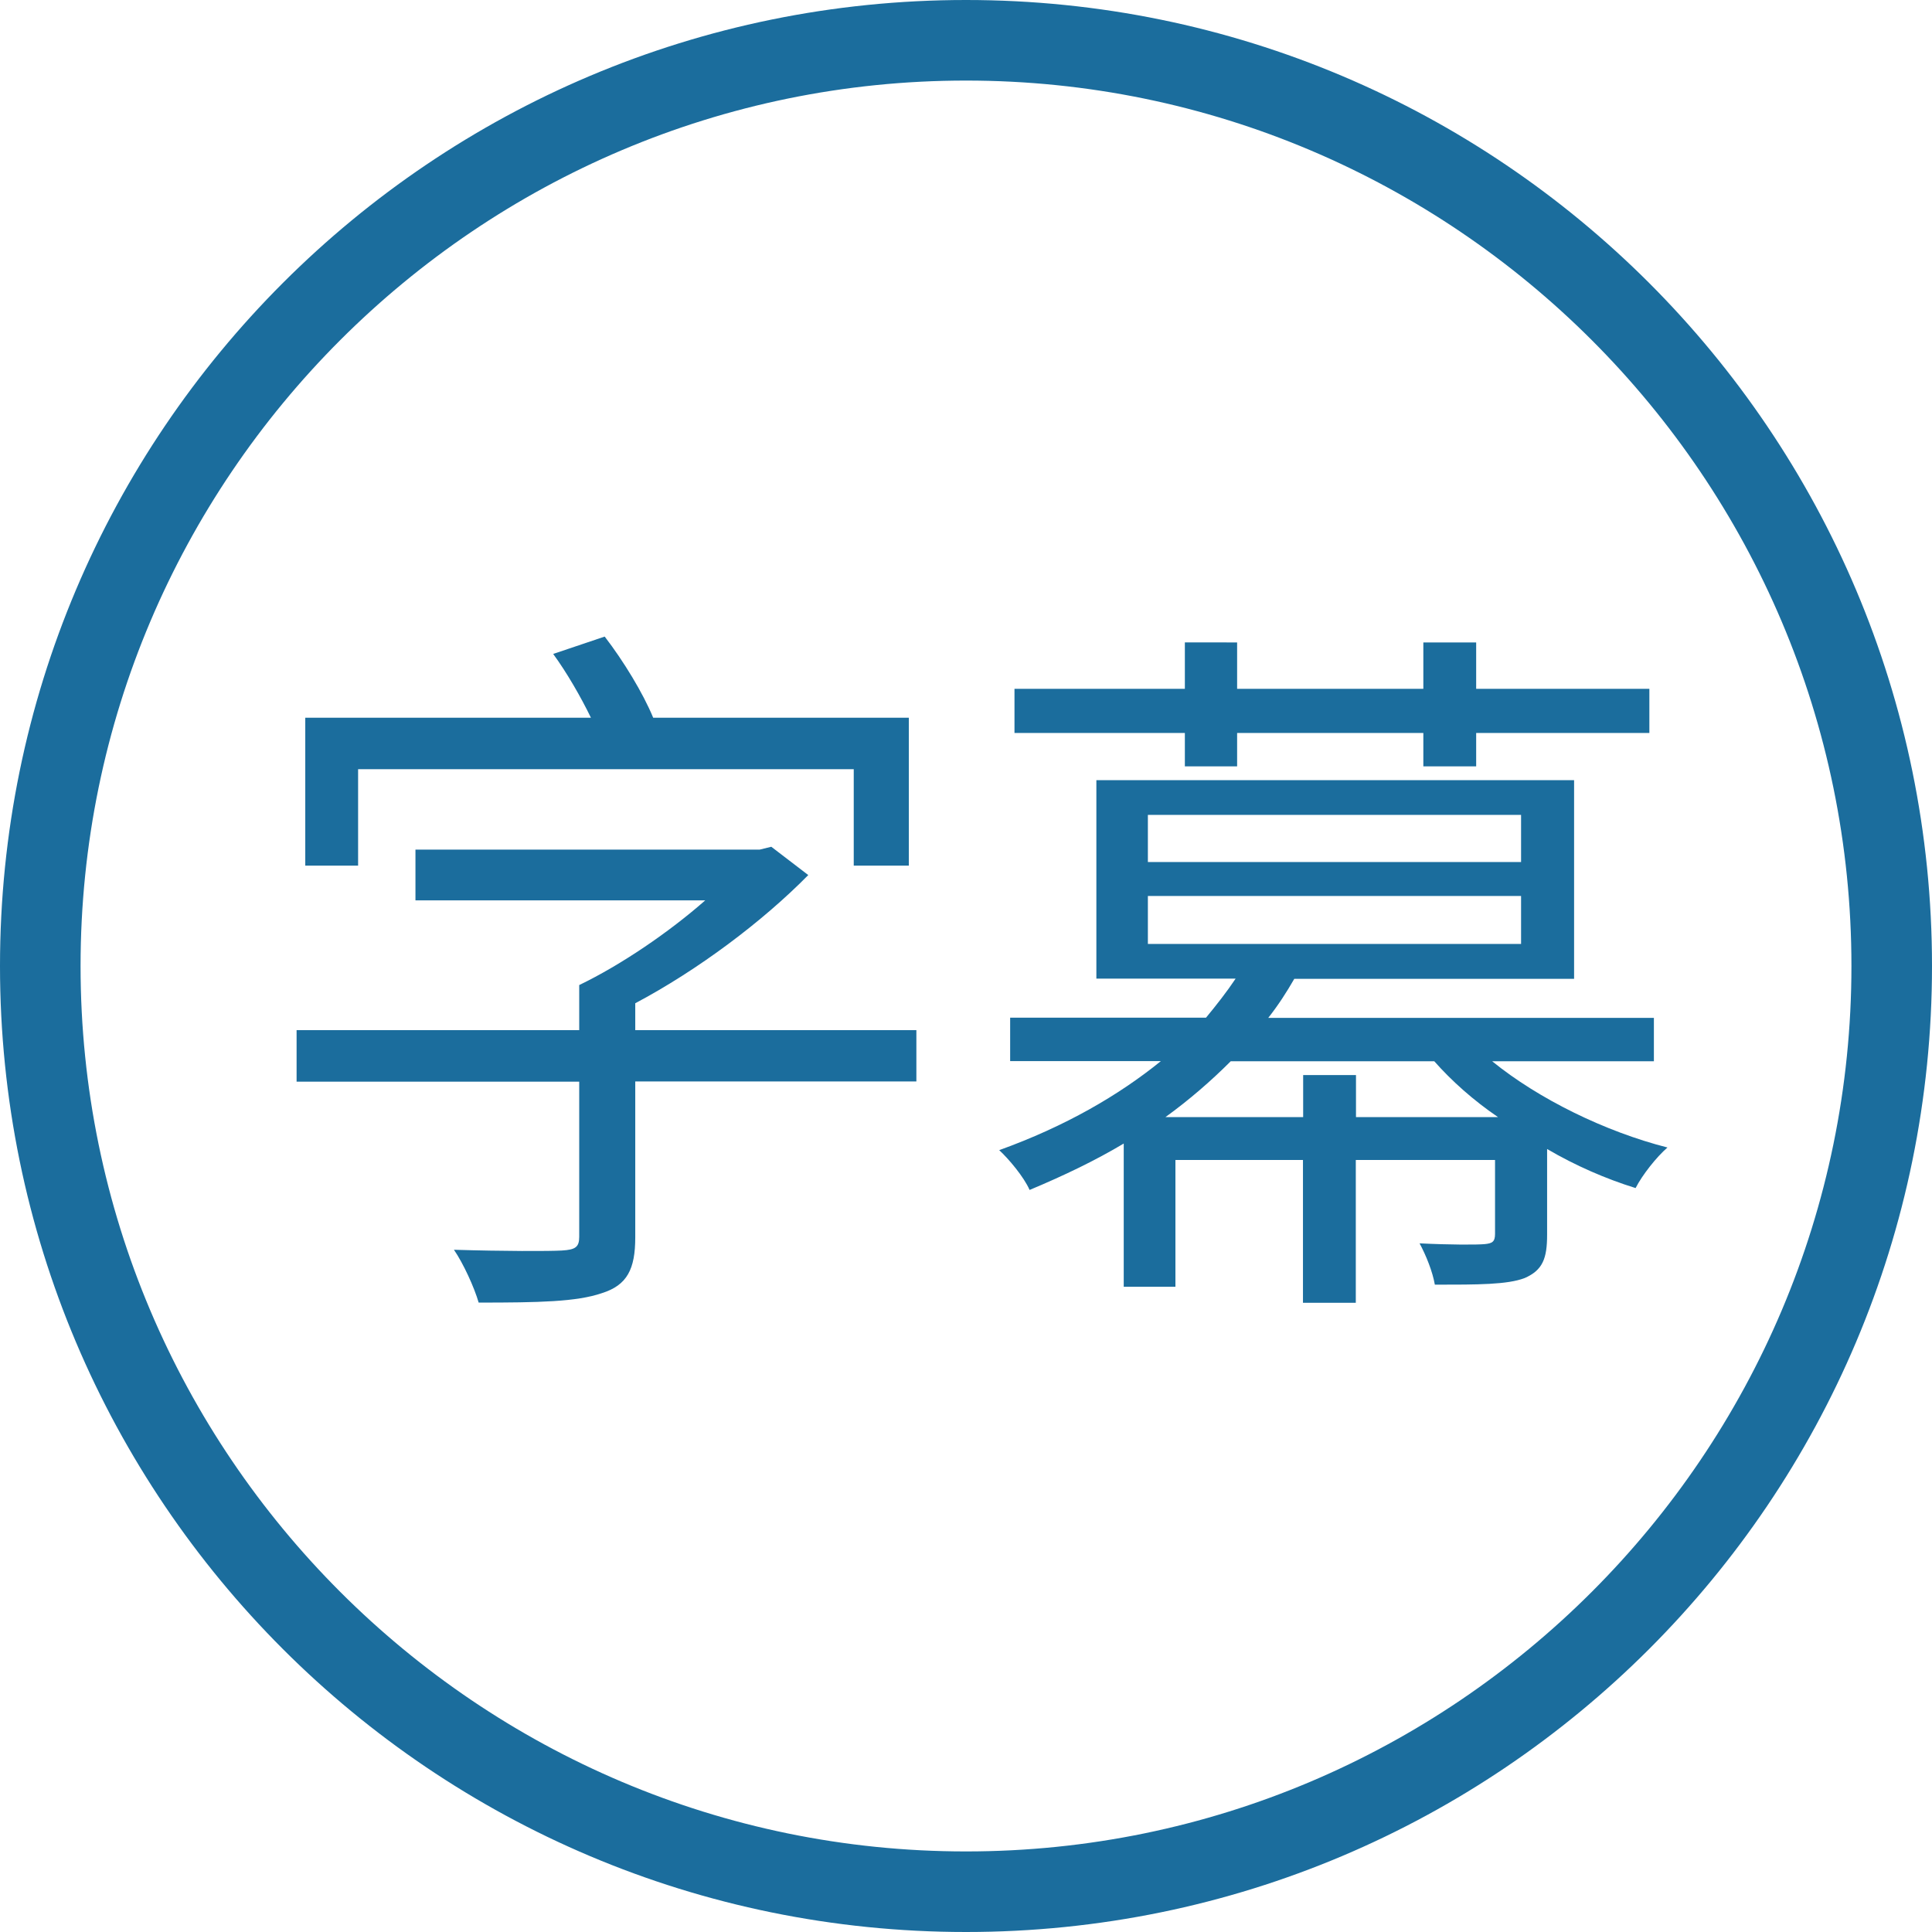 <?xml version="1.0" standalone="no"?><!DOCTYPE svg PUBLIC "-//W3C//DTD SVG 1.1//EN" "http://www.w3.org/Graphics/SVG/1.1/DTD/svg11.dtd"><svg t="1690096118392" class="icon" viewBox="0 0 1024 1024" version="1.1" xmlns="http://www.w3.org/2000/svg" p-id="19916" xmlns:xlink="http://www.w3.org/1999/xlink" width="200" height="200"><path d="M512 0C229.2 0 0 229.2 0 512s229.2 512 512 512 512-229.2 512-512S794.8 0 512 0z m0 981.3C253.2 981.3 42.7 770.8 42.7 512S253.2 42.7 512 42.7 981.3 253.2 981.3 512 770.8 981.3 512 981.3z" fill="#1b6d9d" p-id="19917"></path><path d="M336.6 531.8c33.4-17.7 67.6-43.4 91.8-68l-19.6-15-6.1 1.5H220.2v26.9h153.6c-19.2 16.9-44.6 34.2-66.8 44.9V546H157.2v27.3H307v82.2c0 5.4-1.9 6.9-9.2 7.3-6.5 0.4-31.1 0.4-57.2-0.4 5 7.3 10.8 20 13.1 28 31.9 0 51.9-0.4 65.3-5 13.4-4.2 17.7-12.7 17.7-29.6v-82.6h149V546h-149v-14.2z" fill="#1b6d9d" p-id="19918"></path><path d="M189.8 407.7h262.7v51.1h29.2v-78.4H346.2c-5.4-13.1-15.7-30-25.7-43l-27.3 9.2c7.3 10 14.6 22.7 20 33.8H161.8v78.4h28v-51.1zM628 406.2h27.7v-17.7h98.7v17.7h28v-17.7h91.8v-23.4h-91.8v-24.6h-28v24.6h-98.7v-24.6H628v24.6h-90.3v23.4H628zM790.9 562.5h85.7v-23H672.2c5.4-6.9 9.6-13.4 13.8-20.7h148.3V413.5H581.1v105.2h73.8c-4.6 6.9-10 13.8-15.7 20.7H535.4v23h79.9c-22.3 18.1-50.7 34.6-85.7 47.2 5 4.6 13.1 14.2 16.1 21.1 18.4-7.7 35-15.7 49.9-24.6V682H623v-67.2h67.6v75.7h28v-75.7h73.8V654c0 4.2-1.5 5-5.4 5.4-4.2 0.4-18.4 0.4-34.6-0.4 3.5 6.5 6.9 15 8.1 21.9 23 0 38.4 0 47.6-3.5 9.6-4.2 11.9-10.4 11.9-23V609c15 8.8 31.1 15.8 46.9 20.7 3.5-6.9 11.1-16.5 16.9-21.5-33-8.4-68.3-25.7-92.9-45.7zM608.4 431.9h197.8v25H608.4v-25z m0 68.4v-25.4h197.8v25.4H608.4z m110.3 91.8v-22.3h-28v22.3h-73c12.7-9.2 24.2-19.2 34.6-29.6h107.9c9.2 10.4 20.7 20.7 33.8 29.6h-75.3z" fill="#1b6d9d" p-id="19919"></path></svg>